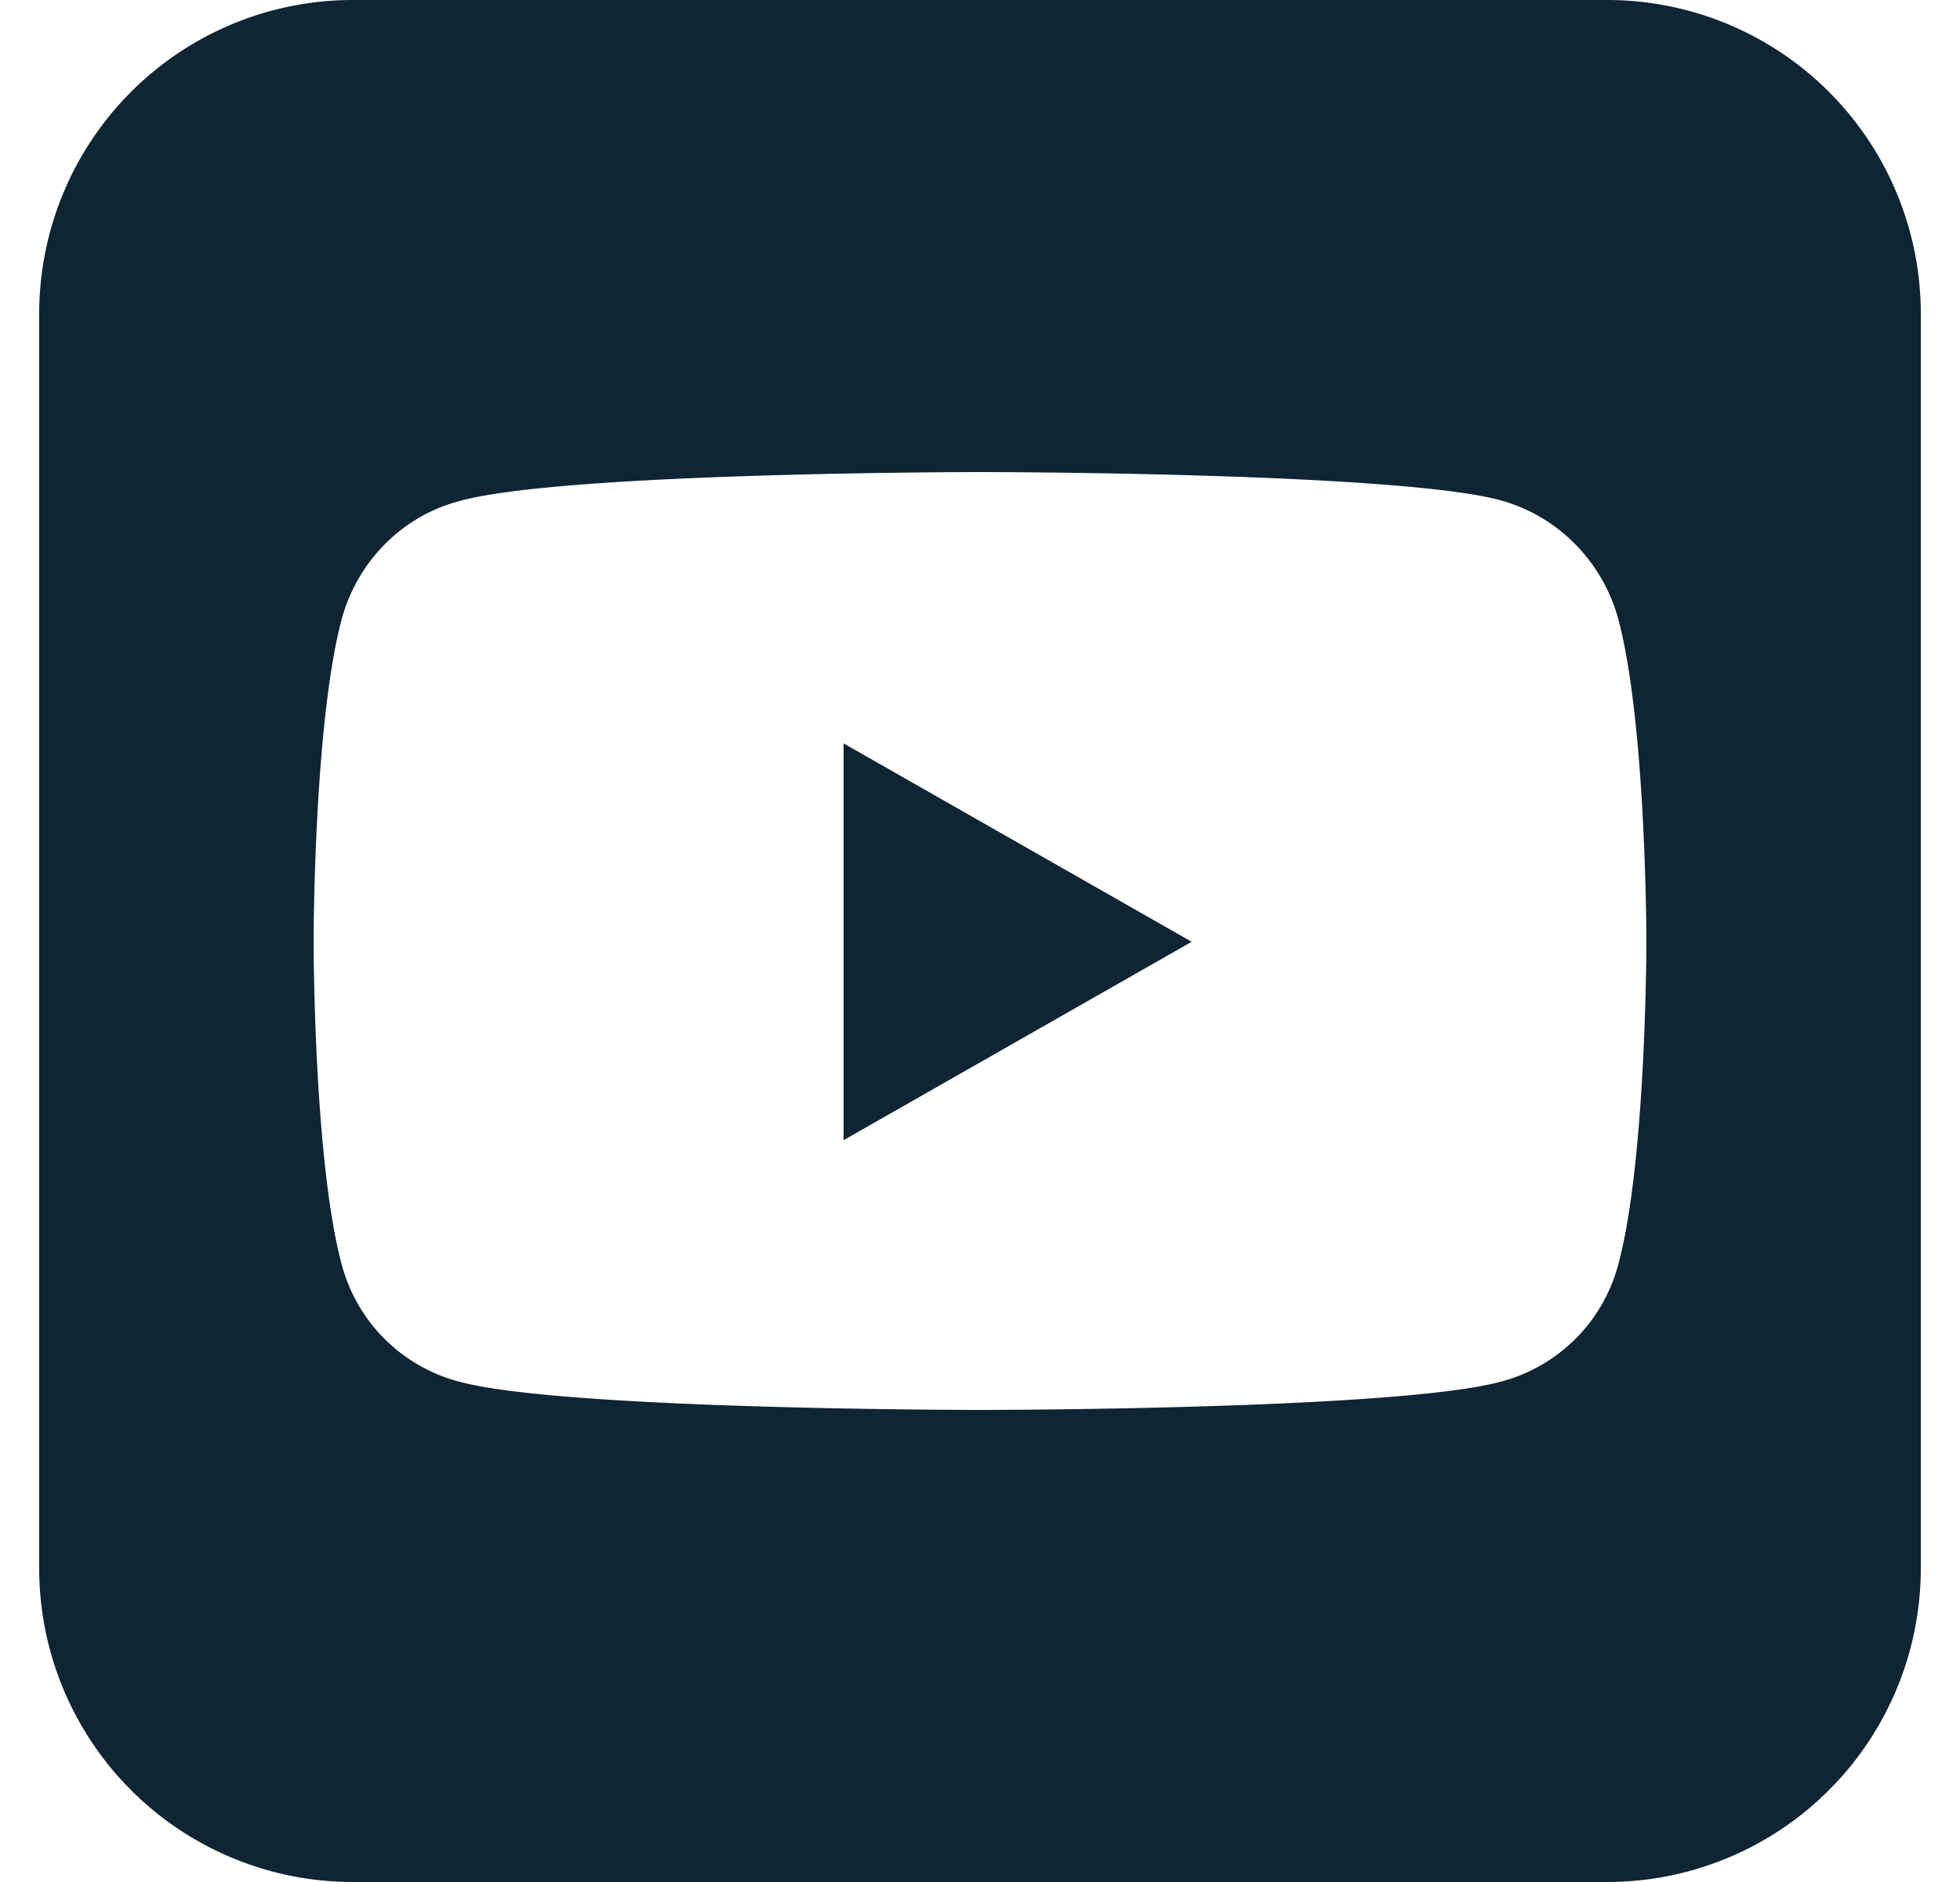 <svg xmlns="http://www.w3.org/2000/svg" width="25" height="24" fill="none"><path fill="#0F2534" fill-rule="evenodd" d="M4.5 0a4 4 0 0 0-4 4v16a4 4 0 0 0 4 4h16a4 4 0 0 0 4-4V4a4 4 0 0 0-4-4h-16Zm14.64 6.38c.73.2 1.3.78 1.5 1.51.36 1.34.36 4.12.36 4.12s0 2.79-.36 4.12a2.1 2.1 0 0 1-1.5 1.49c-1.32.36-6.64.36-6.64.36s-5.32 0-6.64-.36a2.1 2.1 0 0 1-1.5-1.49C4 14.8 4 12.01 4 12.01s0-2.78.36-4.12c.2-.73.77-1.31 1.5-1.5 1.32-.37 6.64-.37 6.64-.37s5.32 0 6.64.36Zm-3.94 5.63-4.44-2.53v5.06l4.44-2.53Z" clip-rule="evenodd"/></svg>